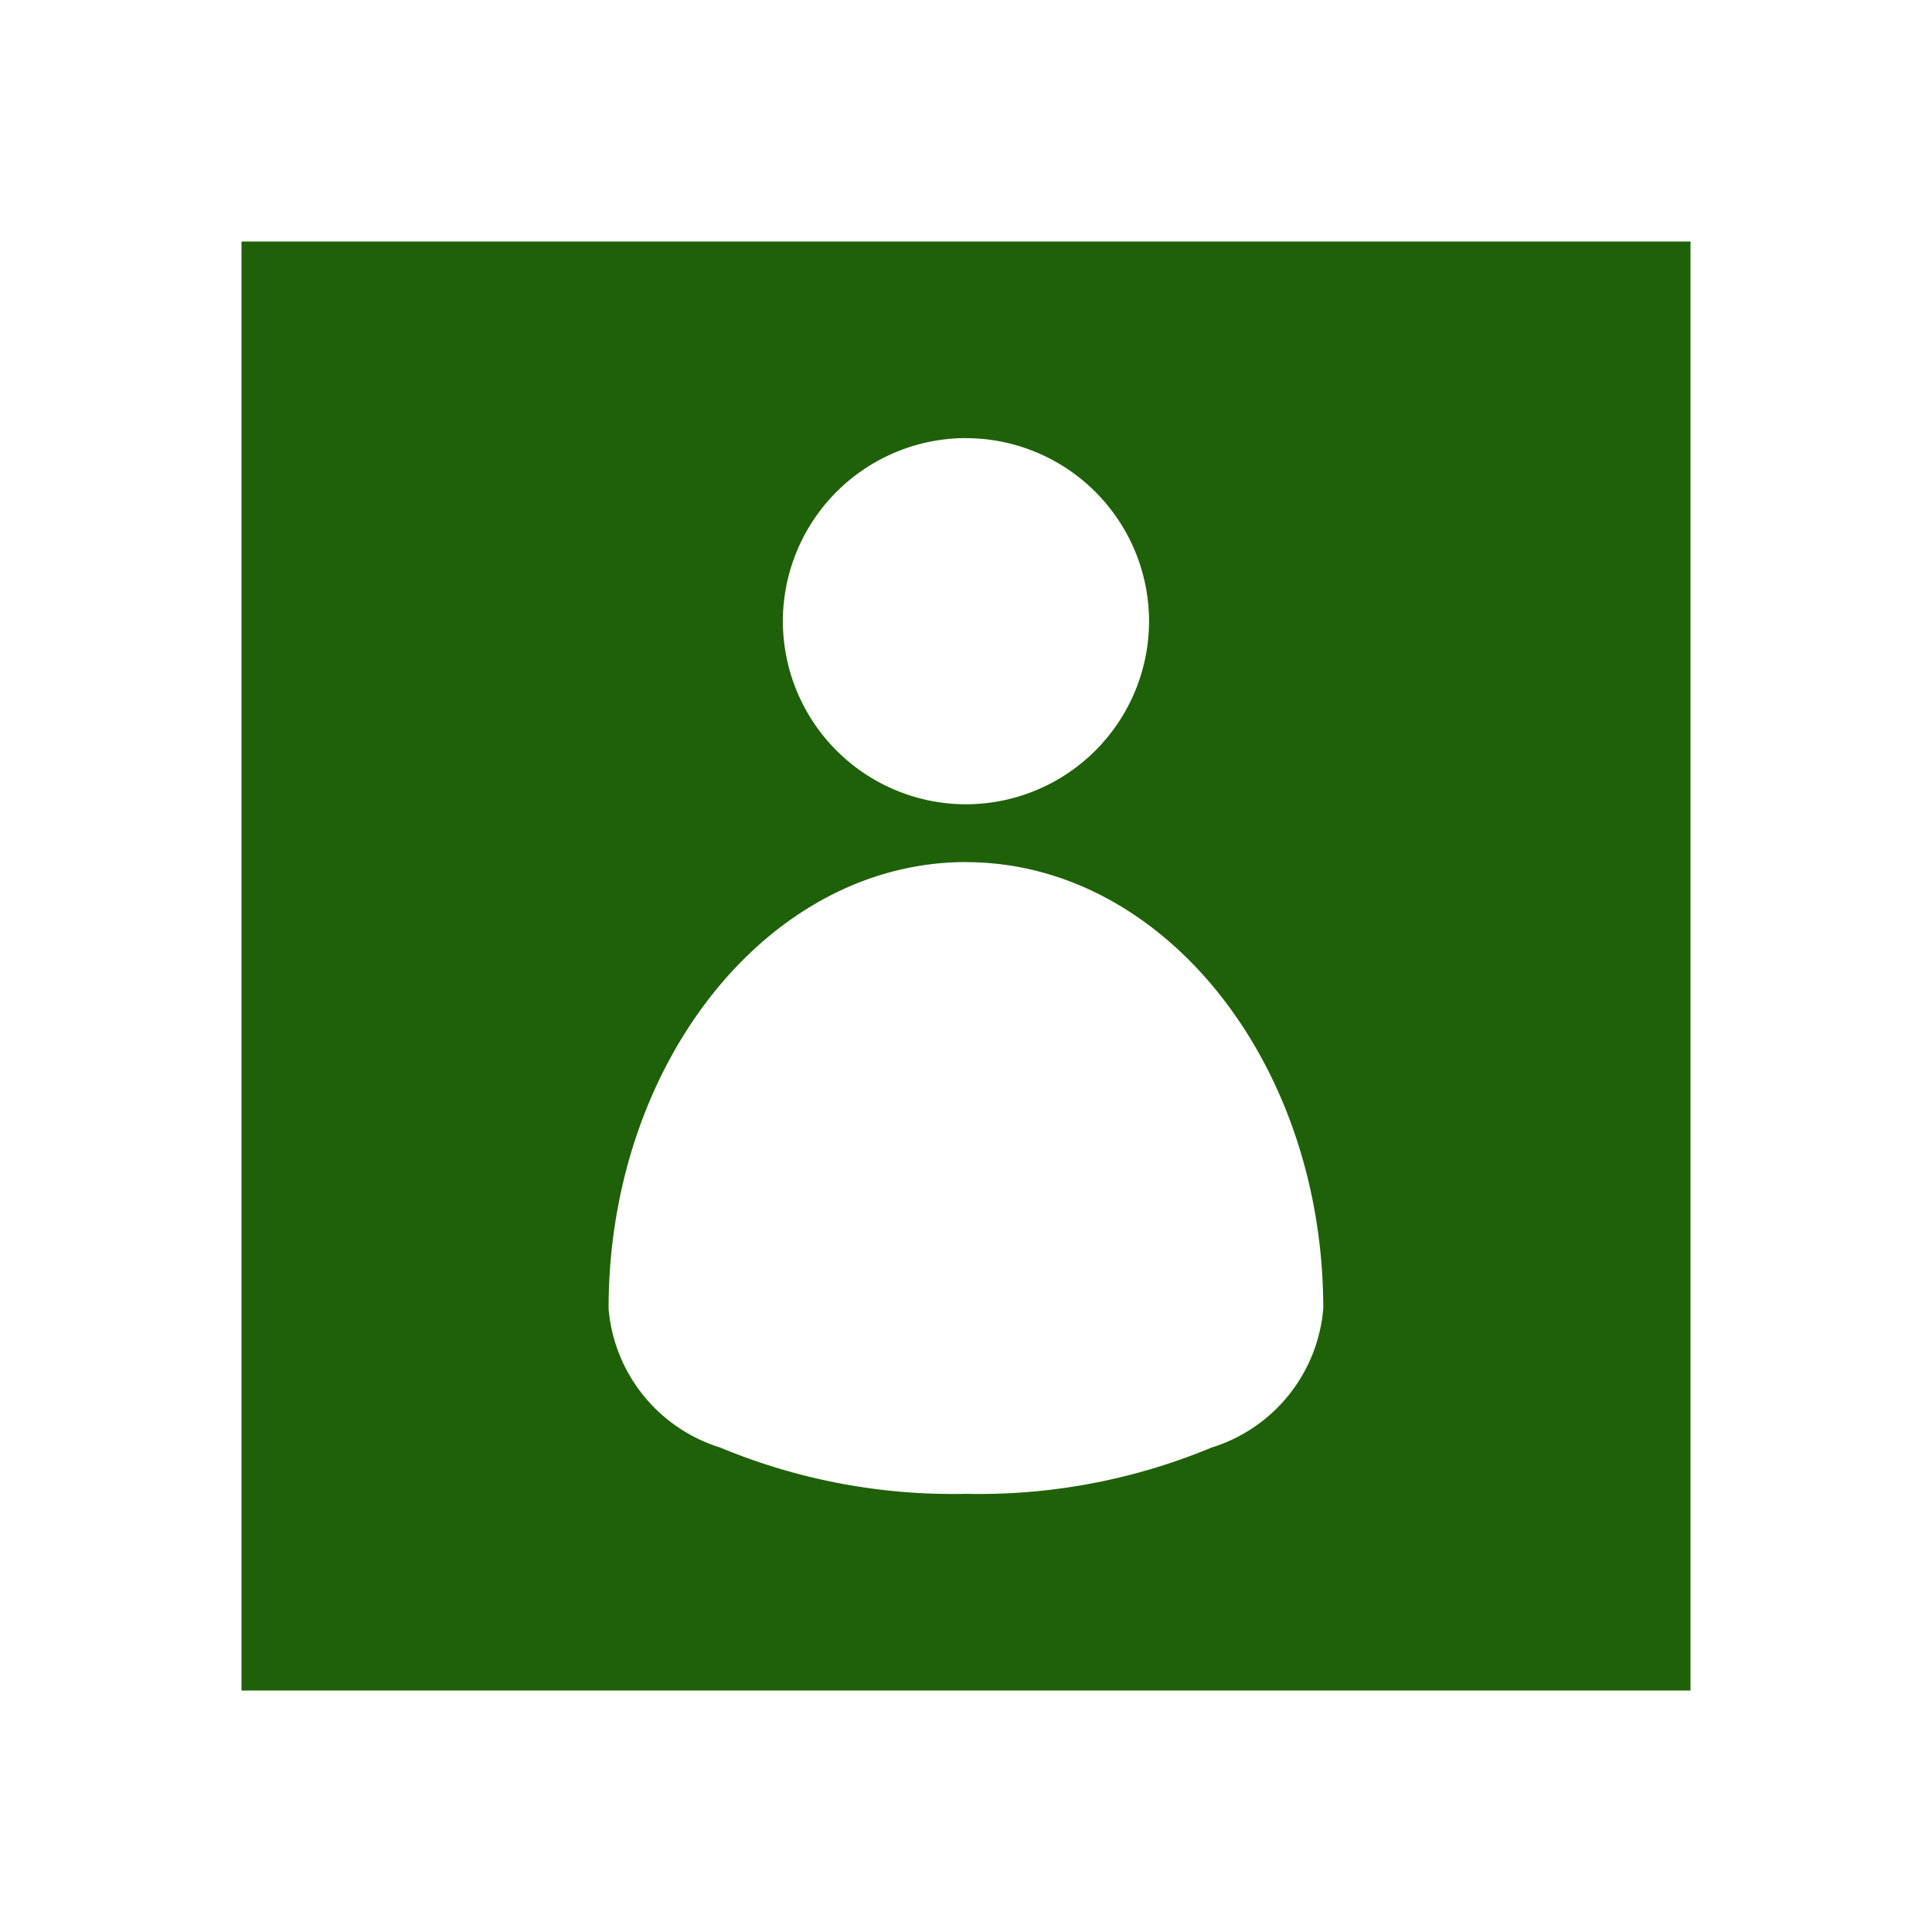 <svg xmlns="http://www.w3.org/2000/svg" width="24" height="24" viewBox="0 0 24 24">
  <g id="グループ_9" data-name="グループ 9" transform="translate(-14 -230)">
    <path id="中マド_1" data-name="中マド 1" d="M-1450-226h-18v-18h18v18Zm-9-10.291c-2.448,0-4.44,2.489-4.44,5.549a1.98,1.98,0,0,0,1.387,1.724,7.516,7.516,0,0,0,3.052.575,7.516,7.516,0,0,0,3.052-.575,1.98,1.98,0,0,0,1.387-1.724C-1454.56-233.8-1456.552-236.29-1459-236.29Zm0-5.267a2.278,2.278,0,0,0-2.275,2.275,2.277,2.277,0,0,0,2.275,2.274,2.277,2.277,0,0,0,2.274-2.274A2.277,2.277,0,0,0-1459-241.557Z" transform="translate(1485 477)" fill="#1f6108"/>
    <rect id="長方形_14538" data-name="長方形 14538" width="24" height="24" transform="translate(14 230)" fill="none"/>
  </g>
</svg>
